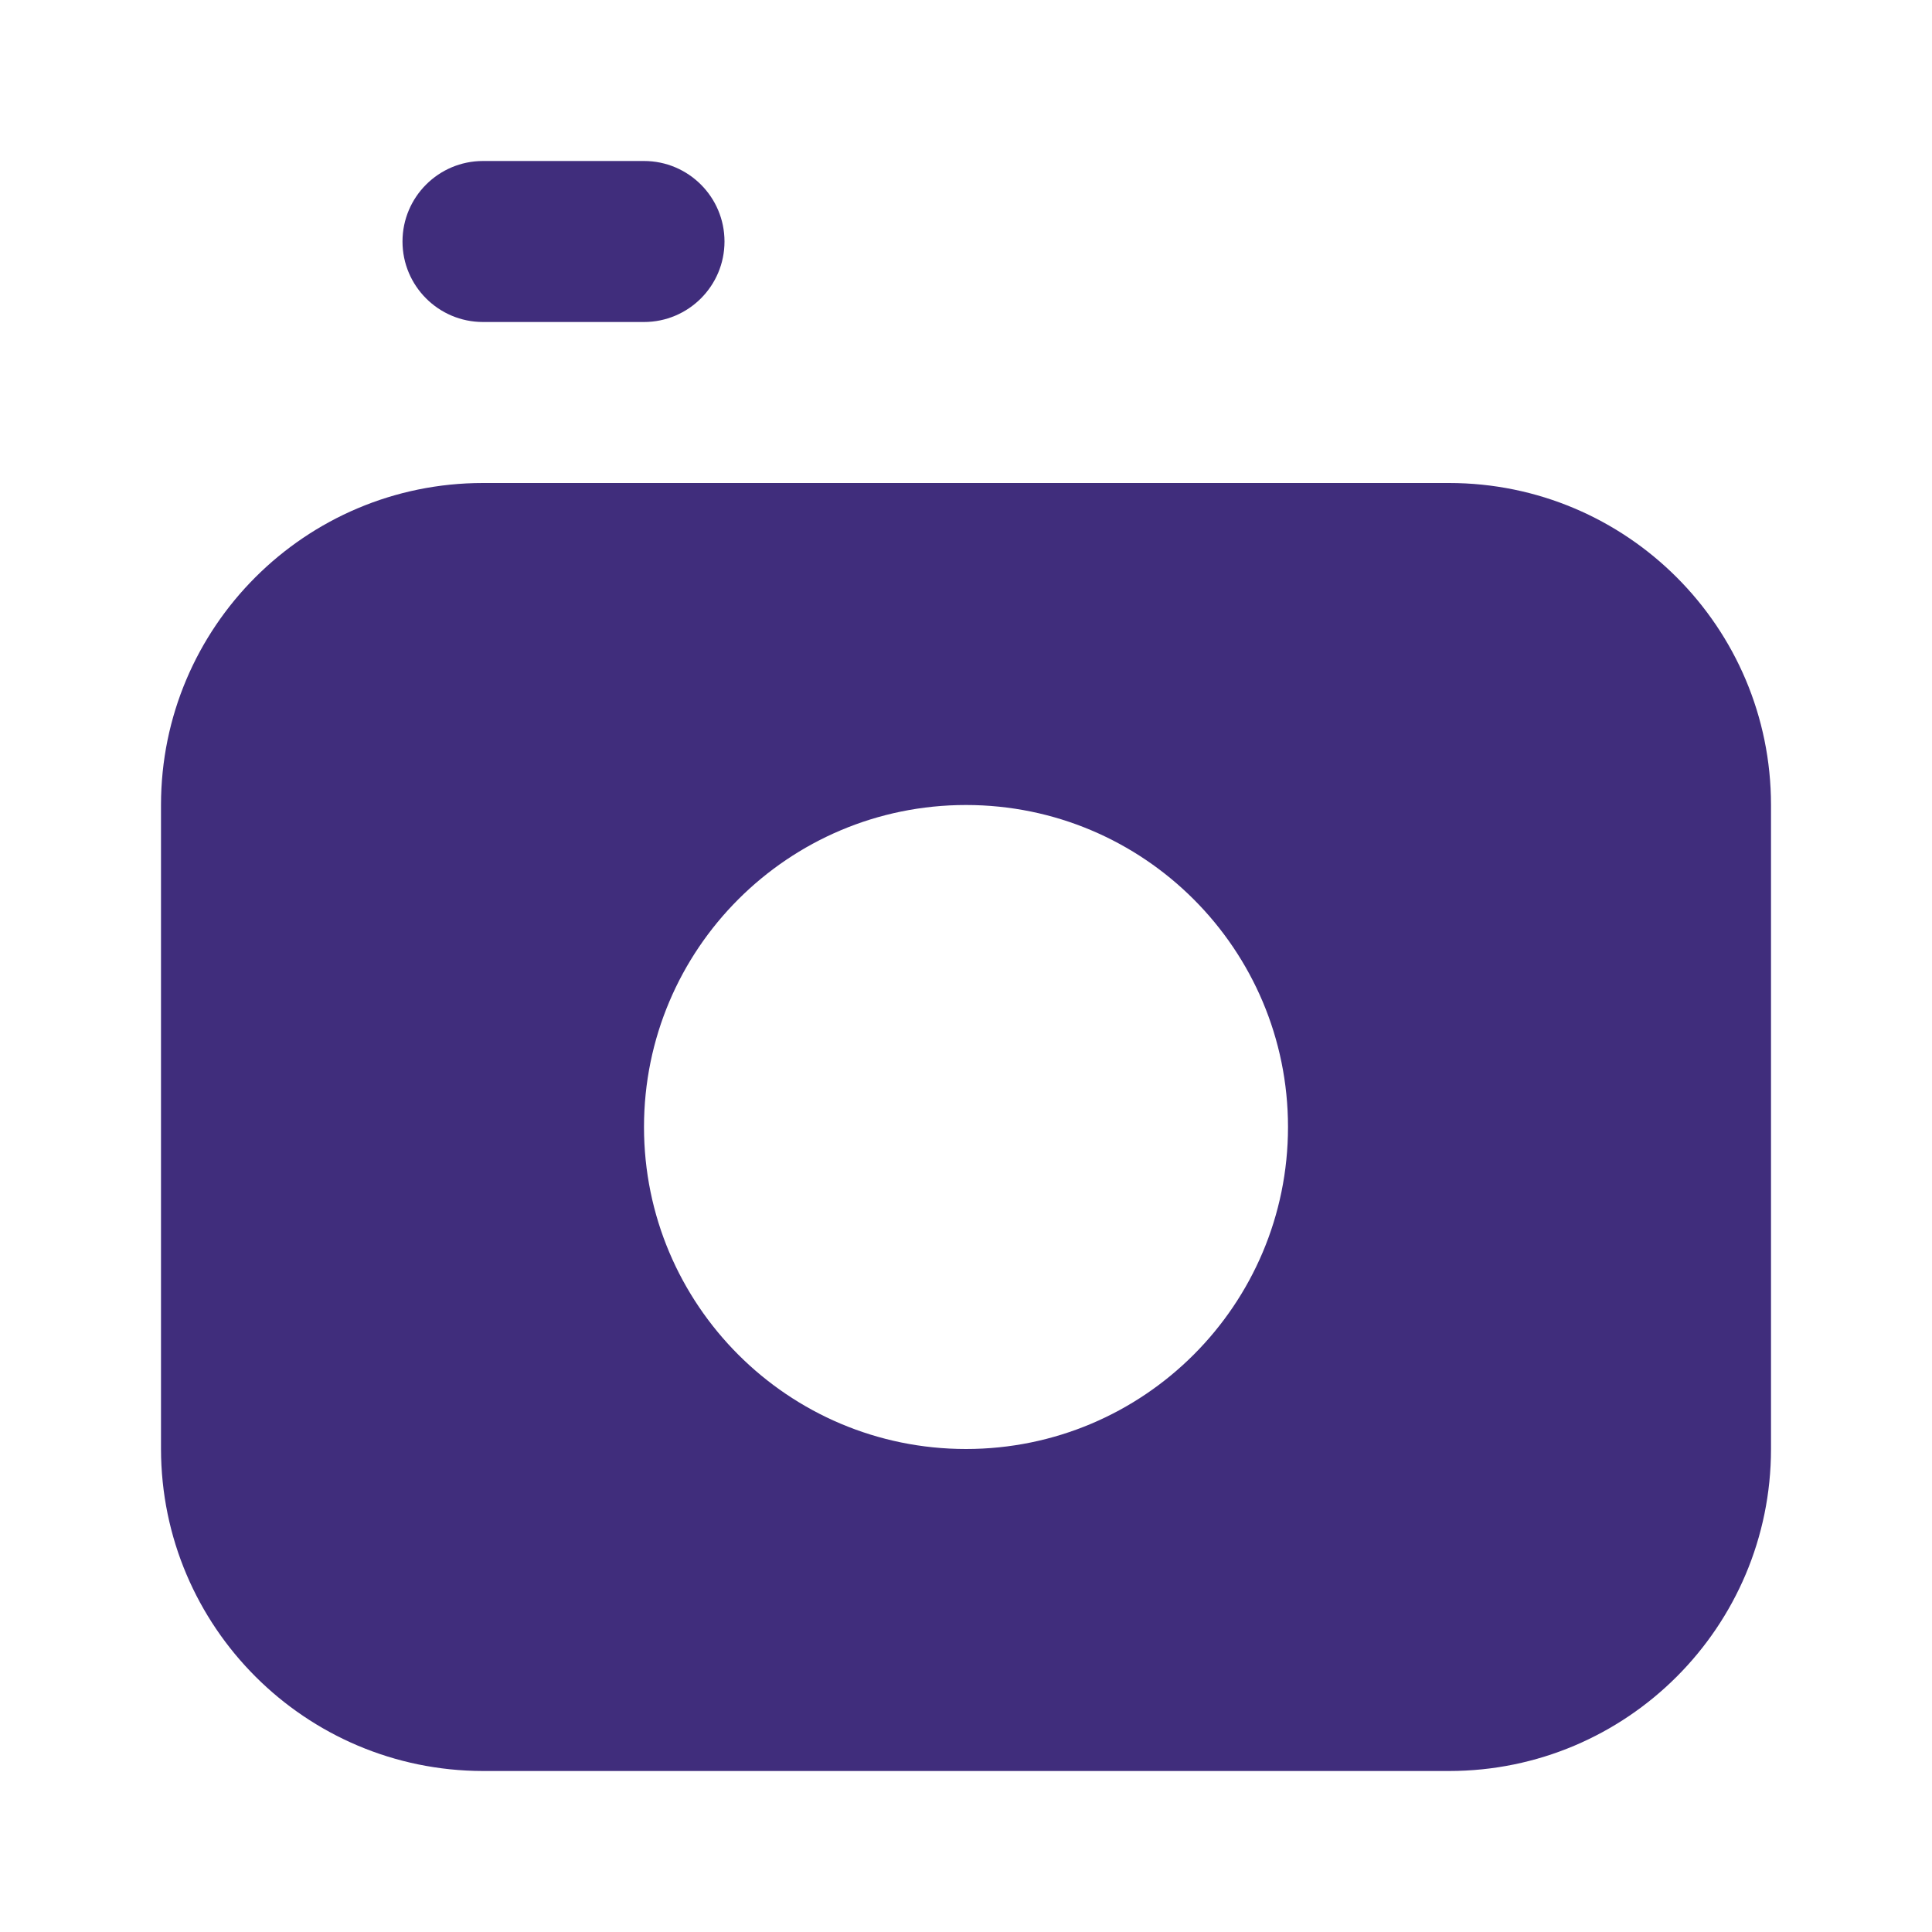 <svg width="24" height="24" viewBox="0 0 24 24" fill="none" xmlns="http://www.w3.org/2000/svg">
<path fill-rule="evenodd" clip-rule="evenodd" d="M6 22C3.792 21.997 2.003 20.208 2 18V10C2 7.791 3.791 6 6 6H18C20.209 6 22 7.791 22 10V18C22 20.209 20.209 22 18 22H6ZM8 14C8 16.209 9.791 18 12 18C14.209 18 16 16.209 16 14C16 11.791 14.209 10 12 10C9.791 10 8 11.791 8 14ZM6 4C5.448 4 5 3.552 5 3C5 2.448 5.448 2 6 2H8C8.552 2 9 2.448 9 3C9 3.552 8.552 4 8 4H6Z" fill="#402D7C"/>
</svg>
